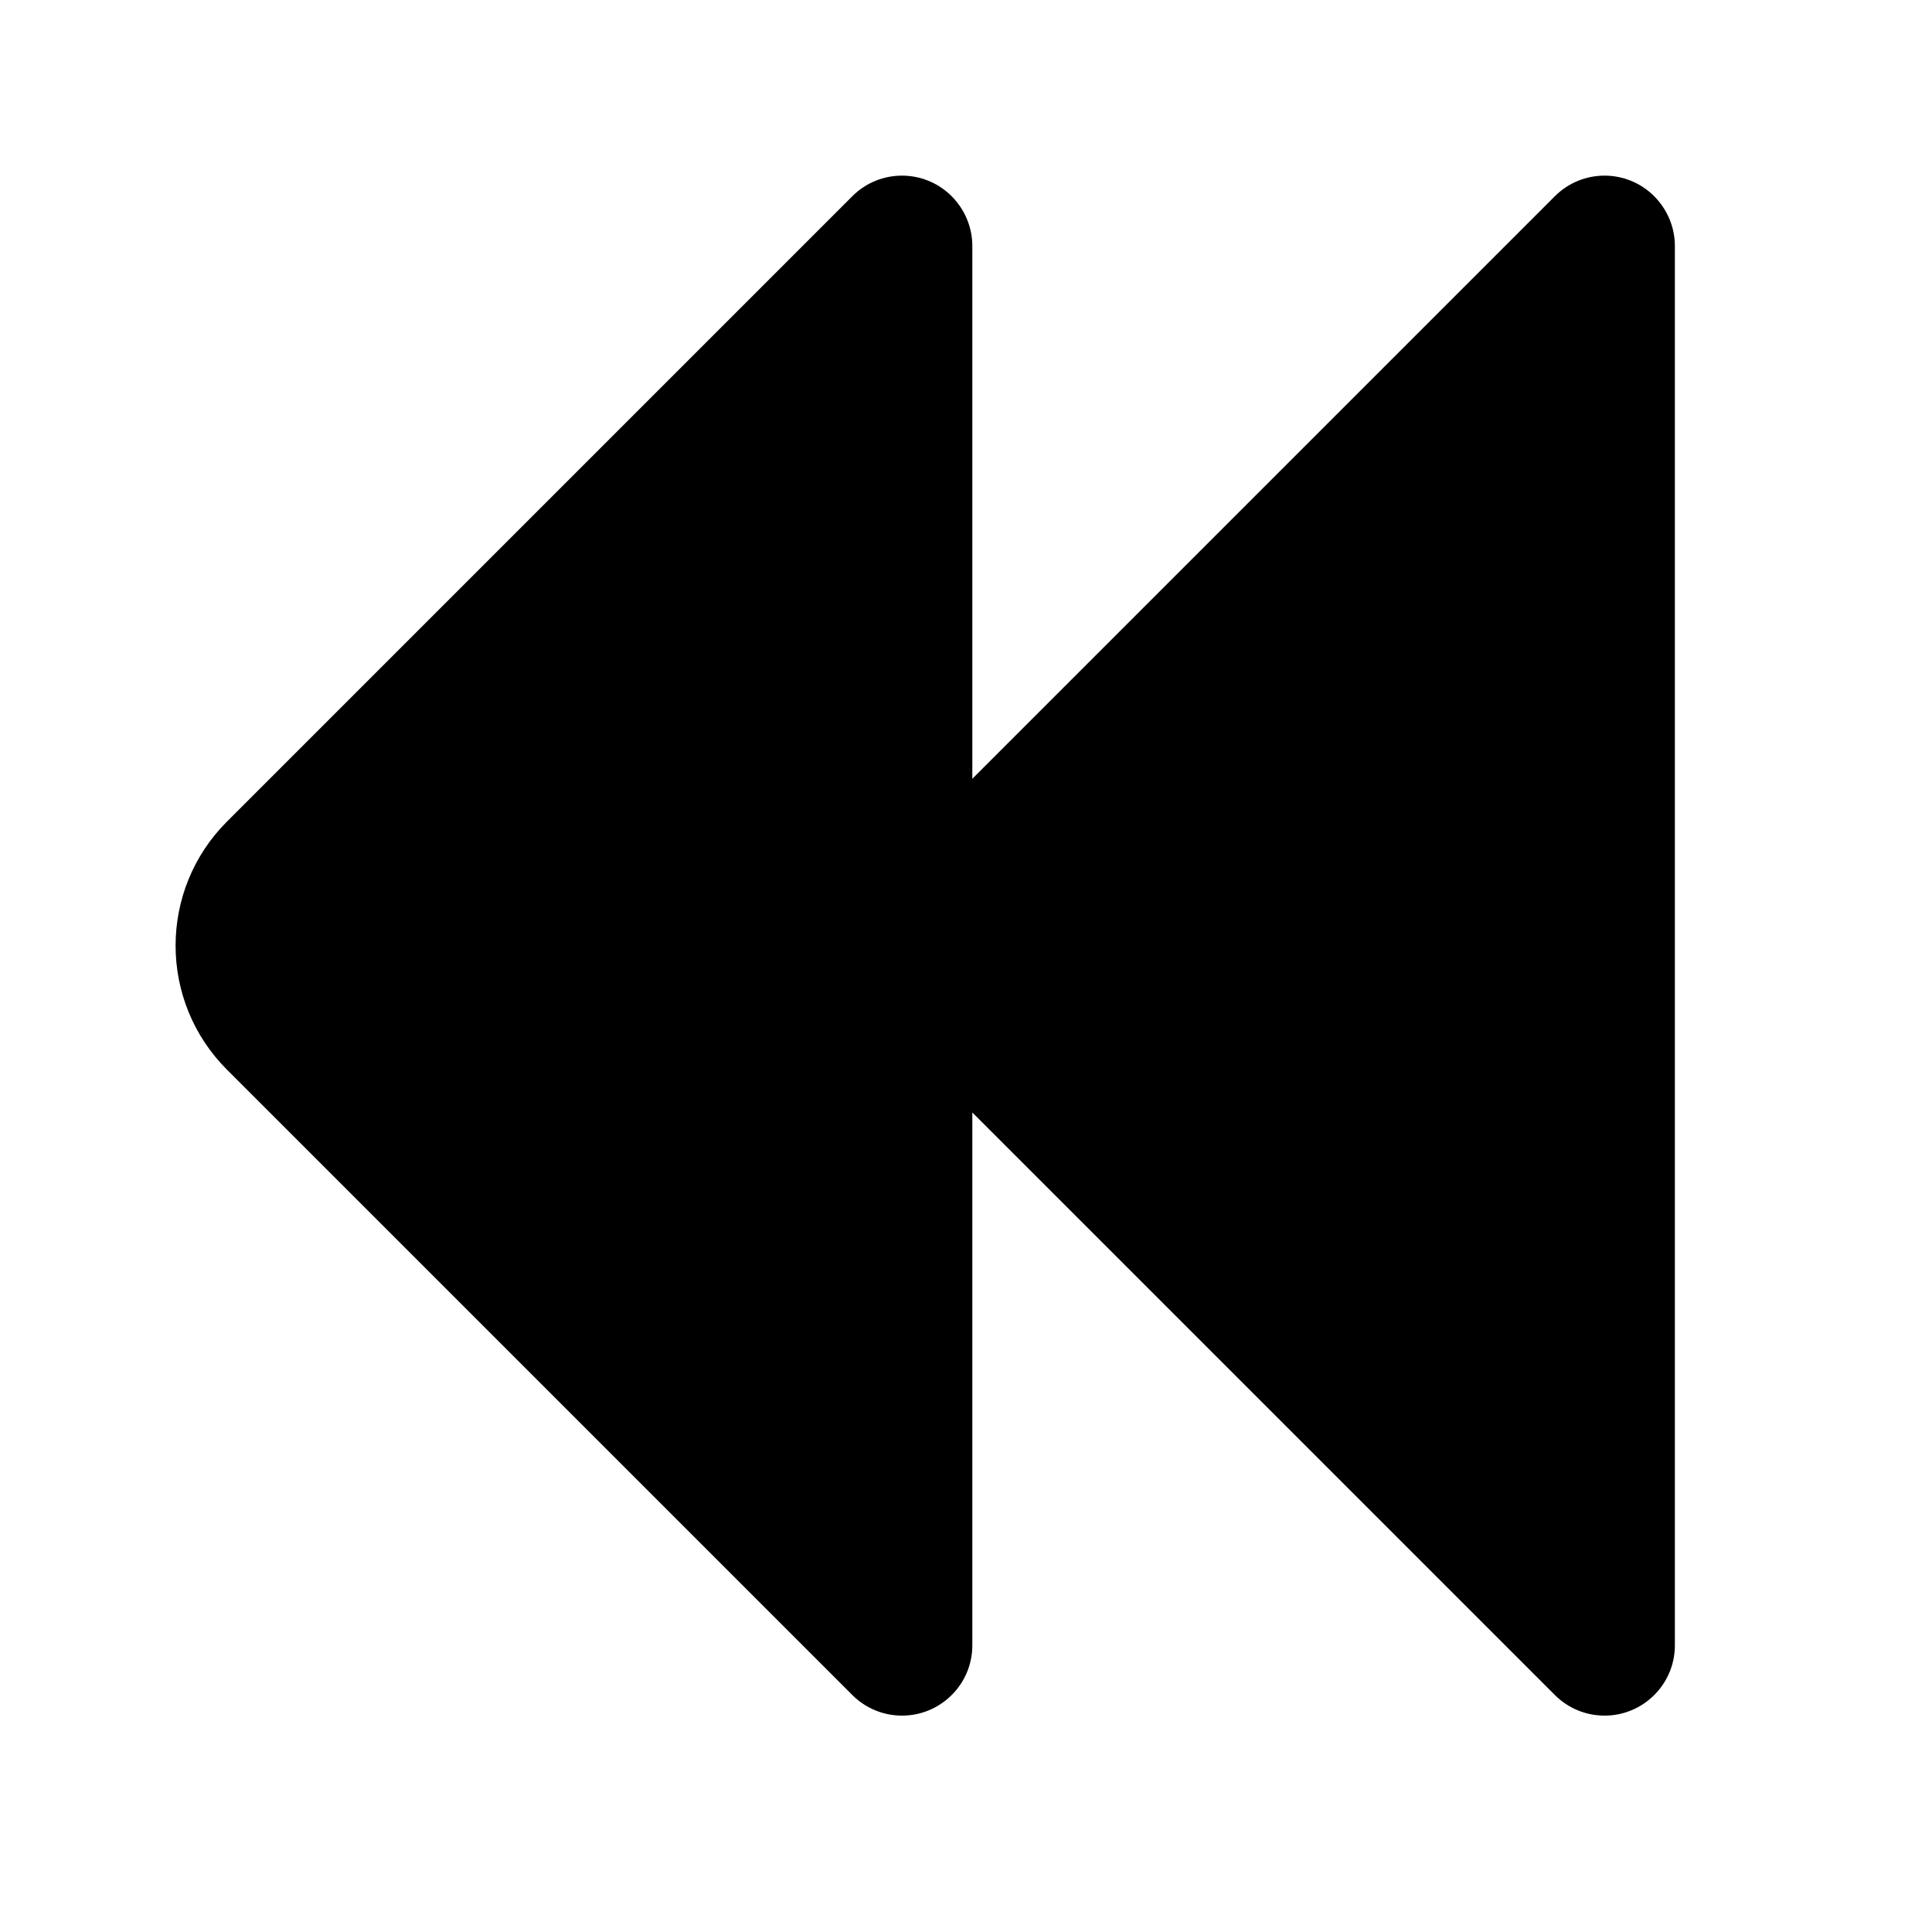 <?xml version="1.0" encoding="UTF-8"?>
<svg width="11px" height="11px" viewBox="0 0 11 11" version="1.1" xmlns="http://www.w3.org/2000/svg" xmlns:xlink="http://www.w3.org/1999/xlink">
    <!-- Generator: Sketch 50.2 (55047) - http://www.bohemiancoding.com/sketch -->
    <title>zuojiantou</title>
    <desc>Created with Sketch.</desc>
    <defs></defs>
    <g id="7/19" stroke="none" stroke-width="1" fill="none" fill-rule="evenodd">
        <path d="M5.536,4.434 L8.853,1.117 C9.009,0.961 9.262,0.961 9.418,1.117 C9.493,1.192 9.536,1.294 9.536,1.4 L9.536,9.368 C9.536,9.589 9.356,9.768 9.136,9.768 C9.029,9.768 8.928,9.726 8.853,9.651 L5.536,6.334 L5.536,9.368 C5.536,9.589 5.356,9.768 5.136,9.768 C5.029,9.768 4.928,9.726 4.853,9.651 L1.293,6.091 C0.902,5.701 0.902,5.067 1.293,4.677 L4.853,1.117 C5.009,0.961 5.262,0.961 5.418,1.117 C5.493,1.192 5.536,1.294 5.536,1.4 L5.536,4.434 Z" id="zuojiantou" fill="#000000"></path>
    </g>
</svg>